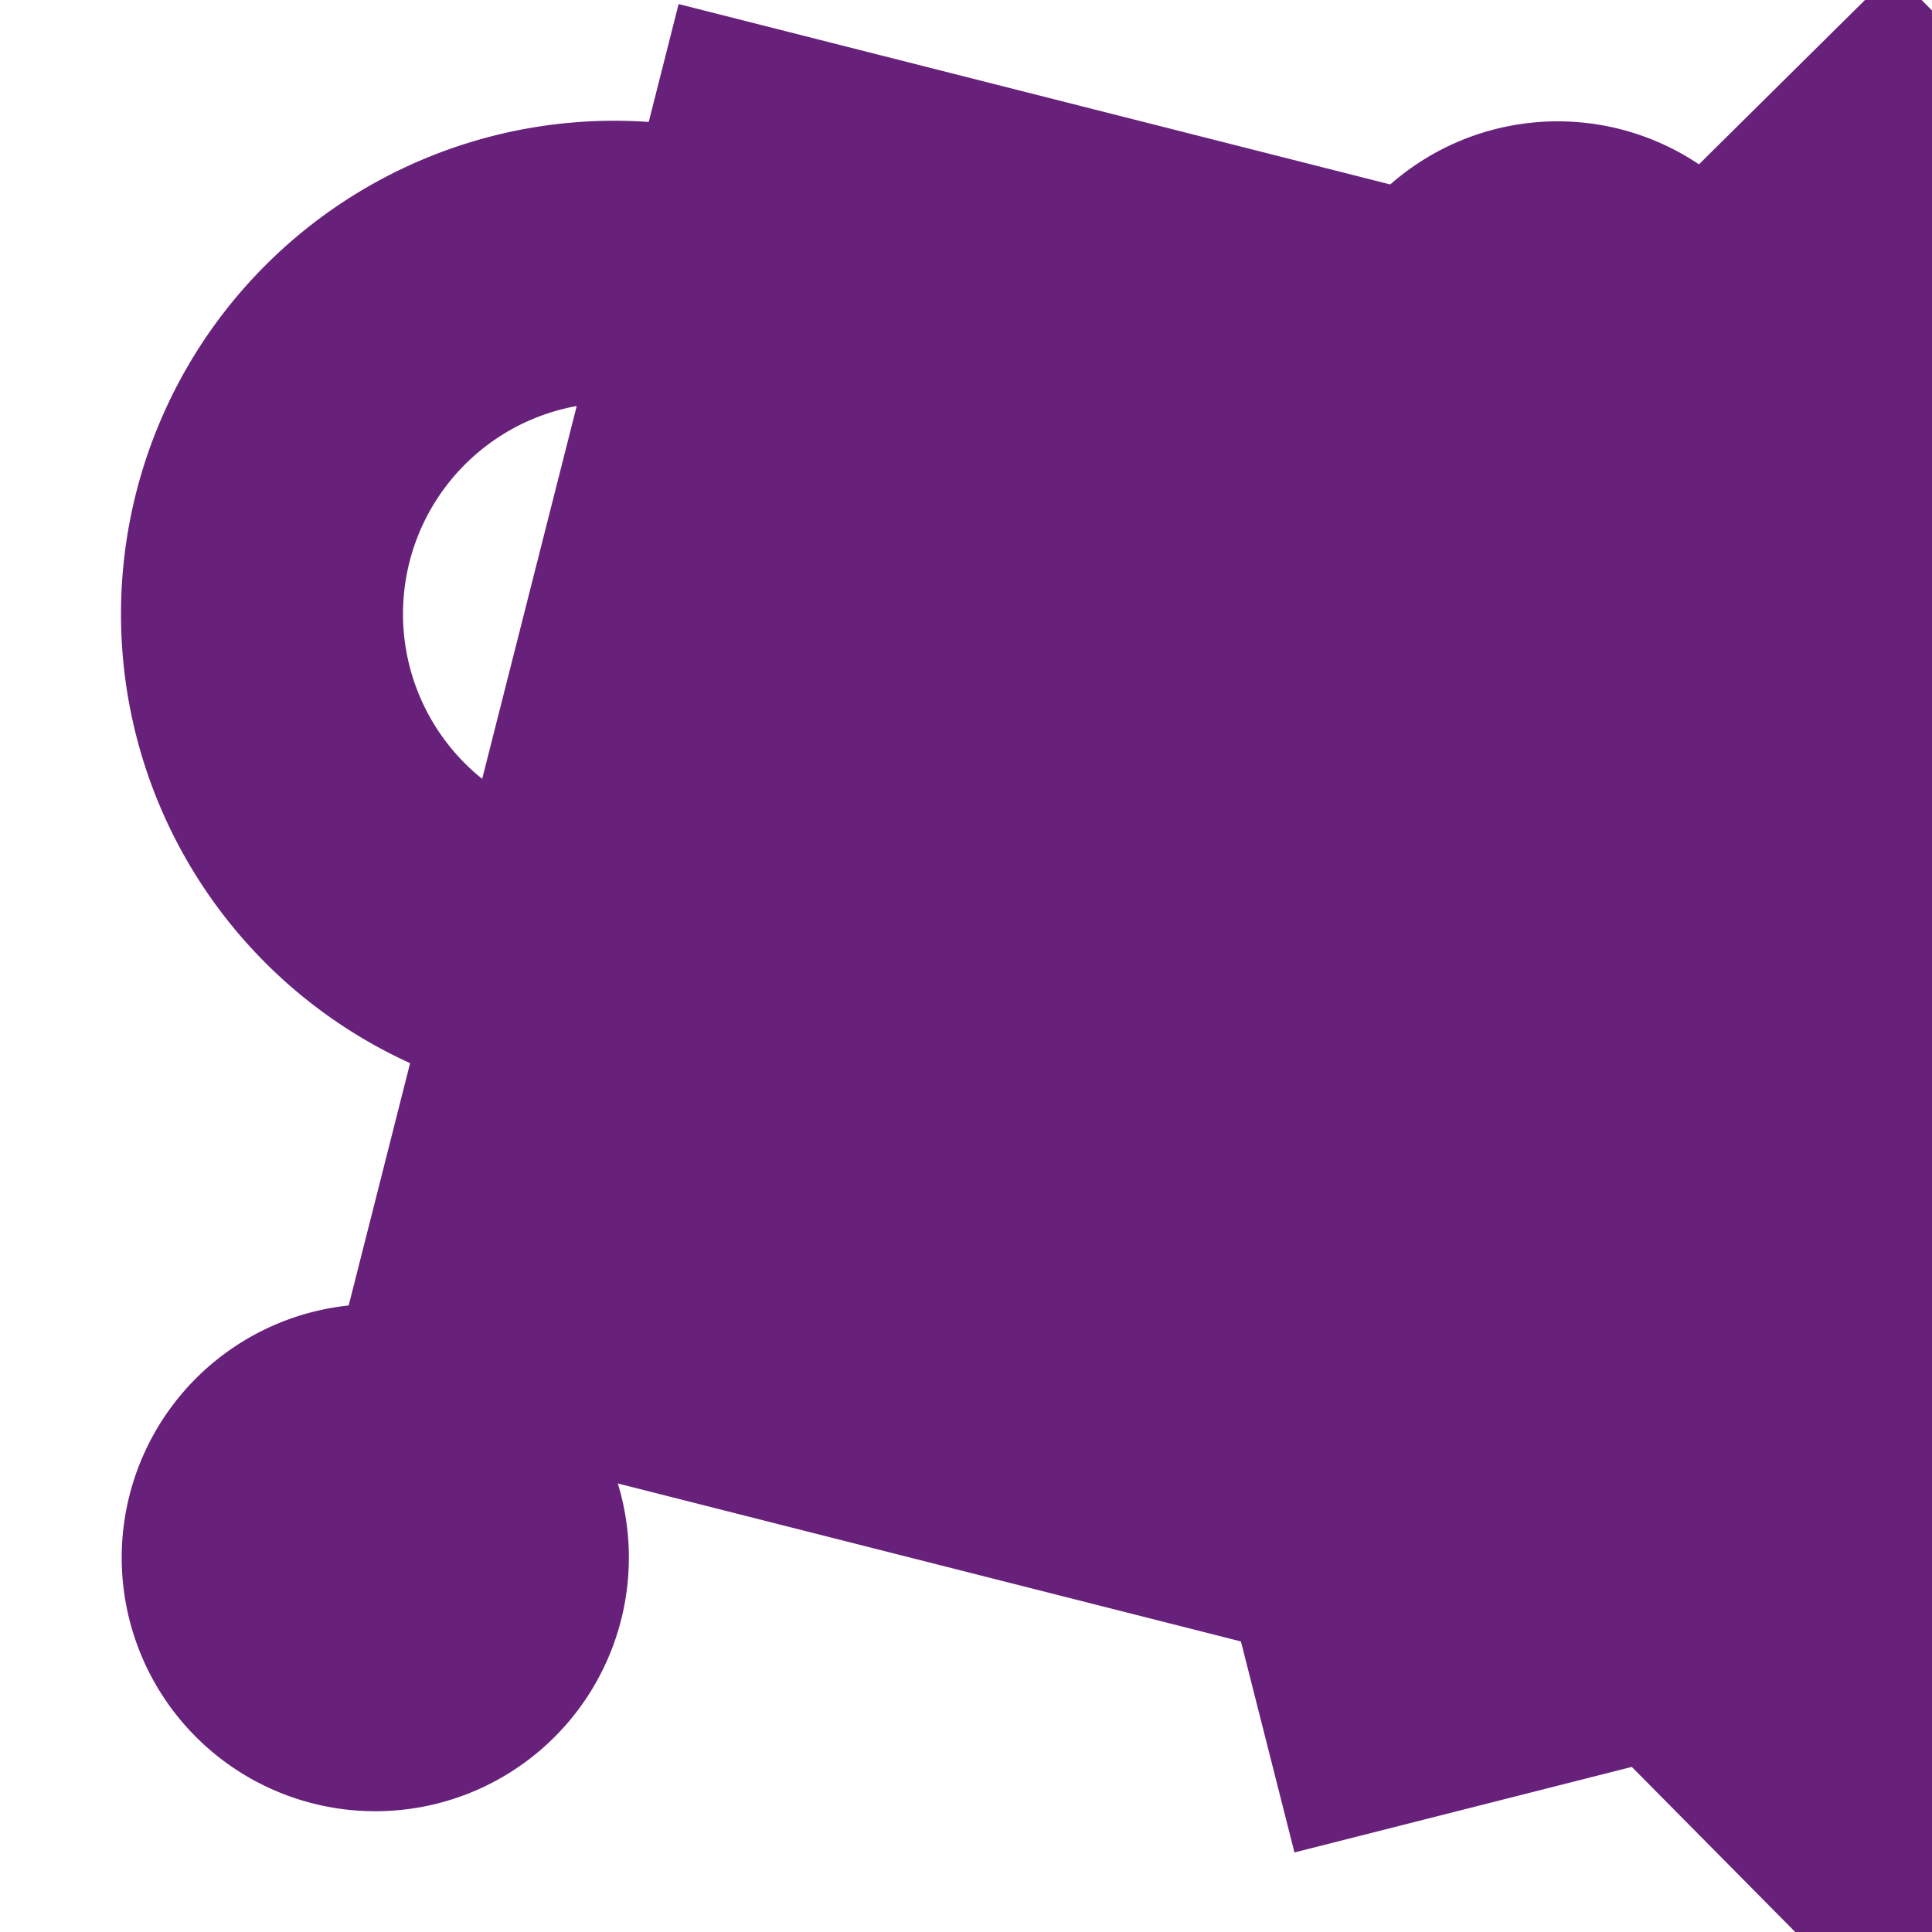 <svg xmlns:xlink="http://www.w3.org/1999/xlink" xmlns="http://www.w3.org/2000/svg" viewBox="0 0 32 32" width="24px"
    height="24px">
    <title>file_type_tfs</title>
    <path
        d="M10.175,18.342a8.171,8.171,0,1,1,8.171-8.171A8.181,8.181,0,0,1,10.175,18.342Zm0-11.673a3.5,3.5,0,1,0,3.5,3.5A3.506,3.506,0,0,0,10.175,6.669Z"
        style="fill:#68217a" />
    <path d="M28.089,24.023a4.2,4.2,0,1,1-1.231-2.971A4.189,4.189,0,0,1,28.089,24.023Z" style="fill:#68217a" />
    <path d="M30,6.21a4.2,4.2,0,1,1-1.231-2.971A4.189,4.189,0,0,1,30,6.21Z" style="fill:#68217a" />
    <path d="M10.416,25.8a4.2,4.2,0,1,1-1.231-2.971A4.189,4.189,0,0,1,10.416,25.8Z" style="fill:#68217a" />
    <rect x="15.758" y="6.37" width="24px" height="24px" transform="translate(-1.301 5.119) rotate(-14.233)"
        style="fill:#68217a" />
    <rect x="3.834" y="18.591" width="24px" height="24px" transform="translate(-13.621 22.479) rotate(-75.774)"
        style="fill:#68217a" />
    <rect x="17.171" y="14.085" width="24px" height="24px" transform="translate(-7.805 18.485) rotate(-44.709)"
        style="fill:#68217a" />
</svg>